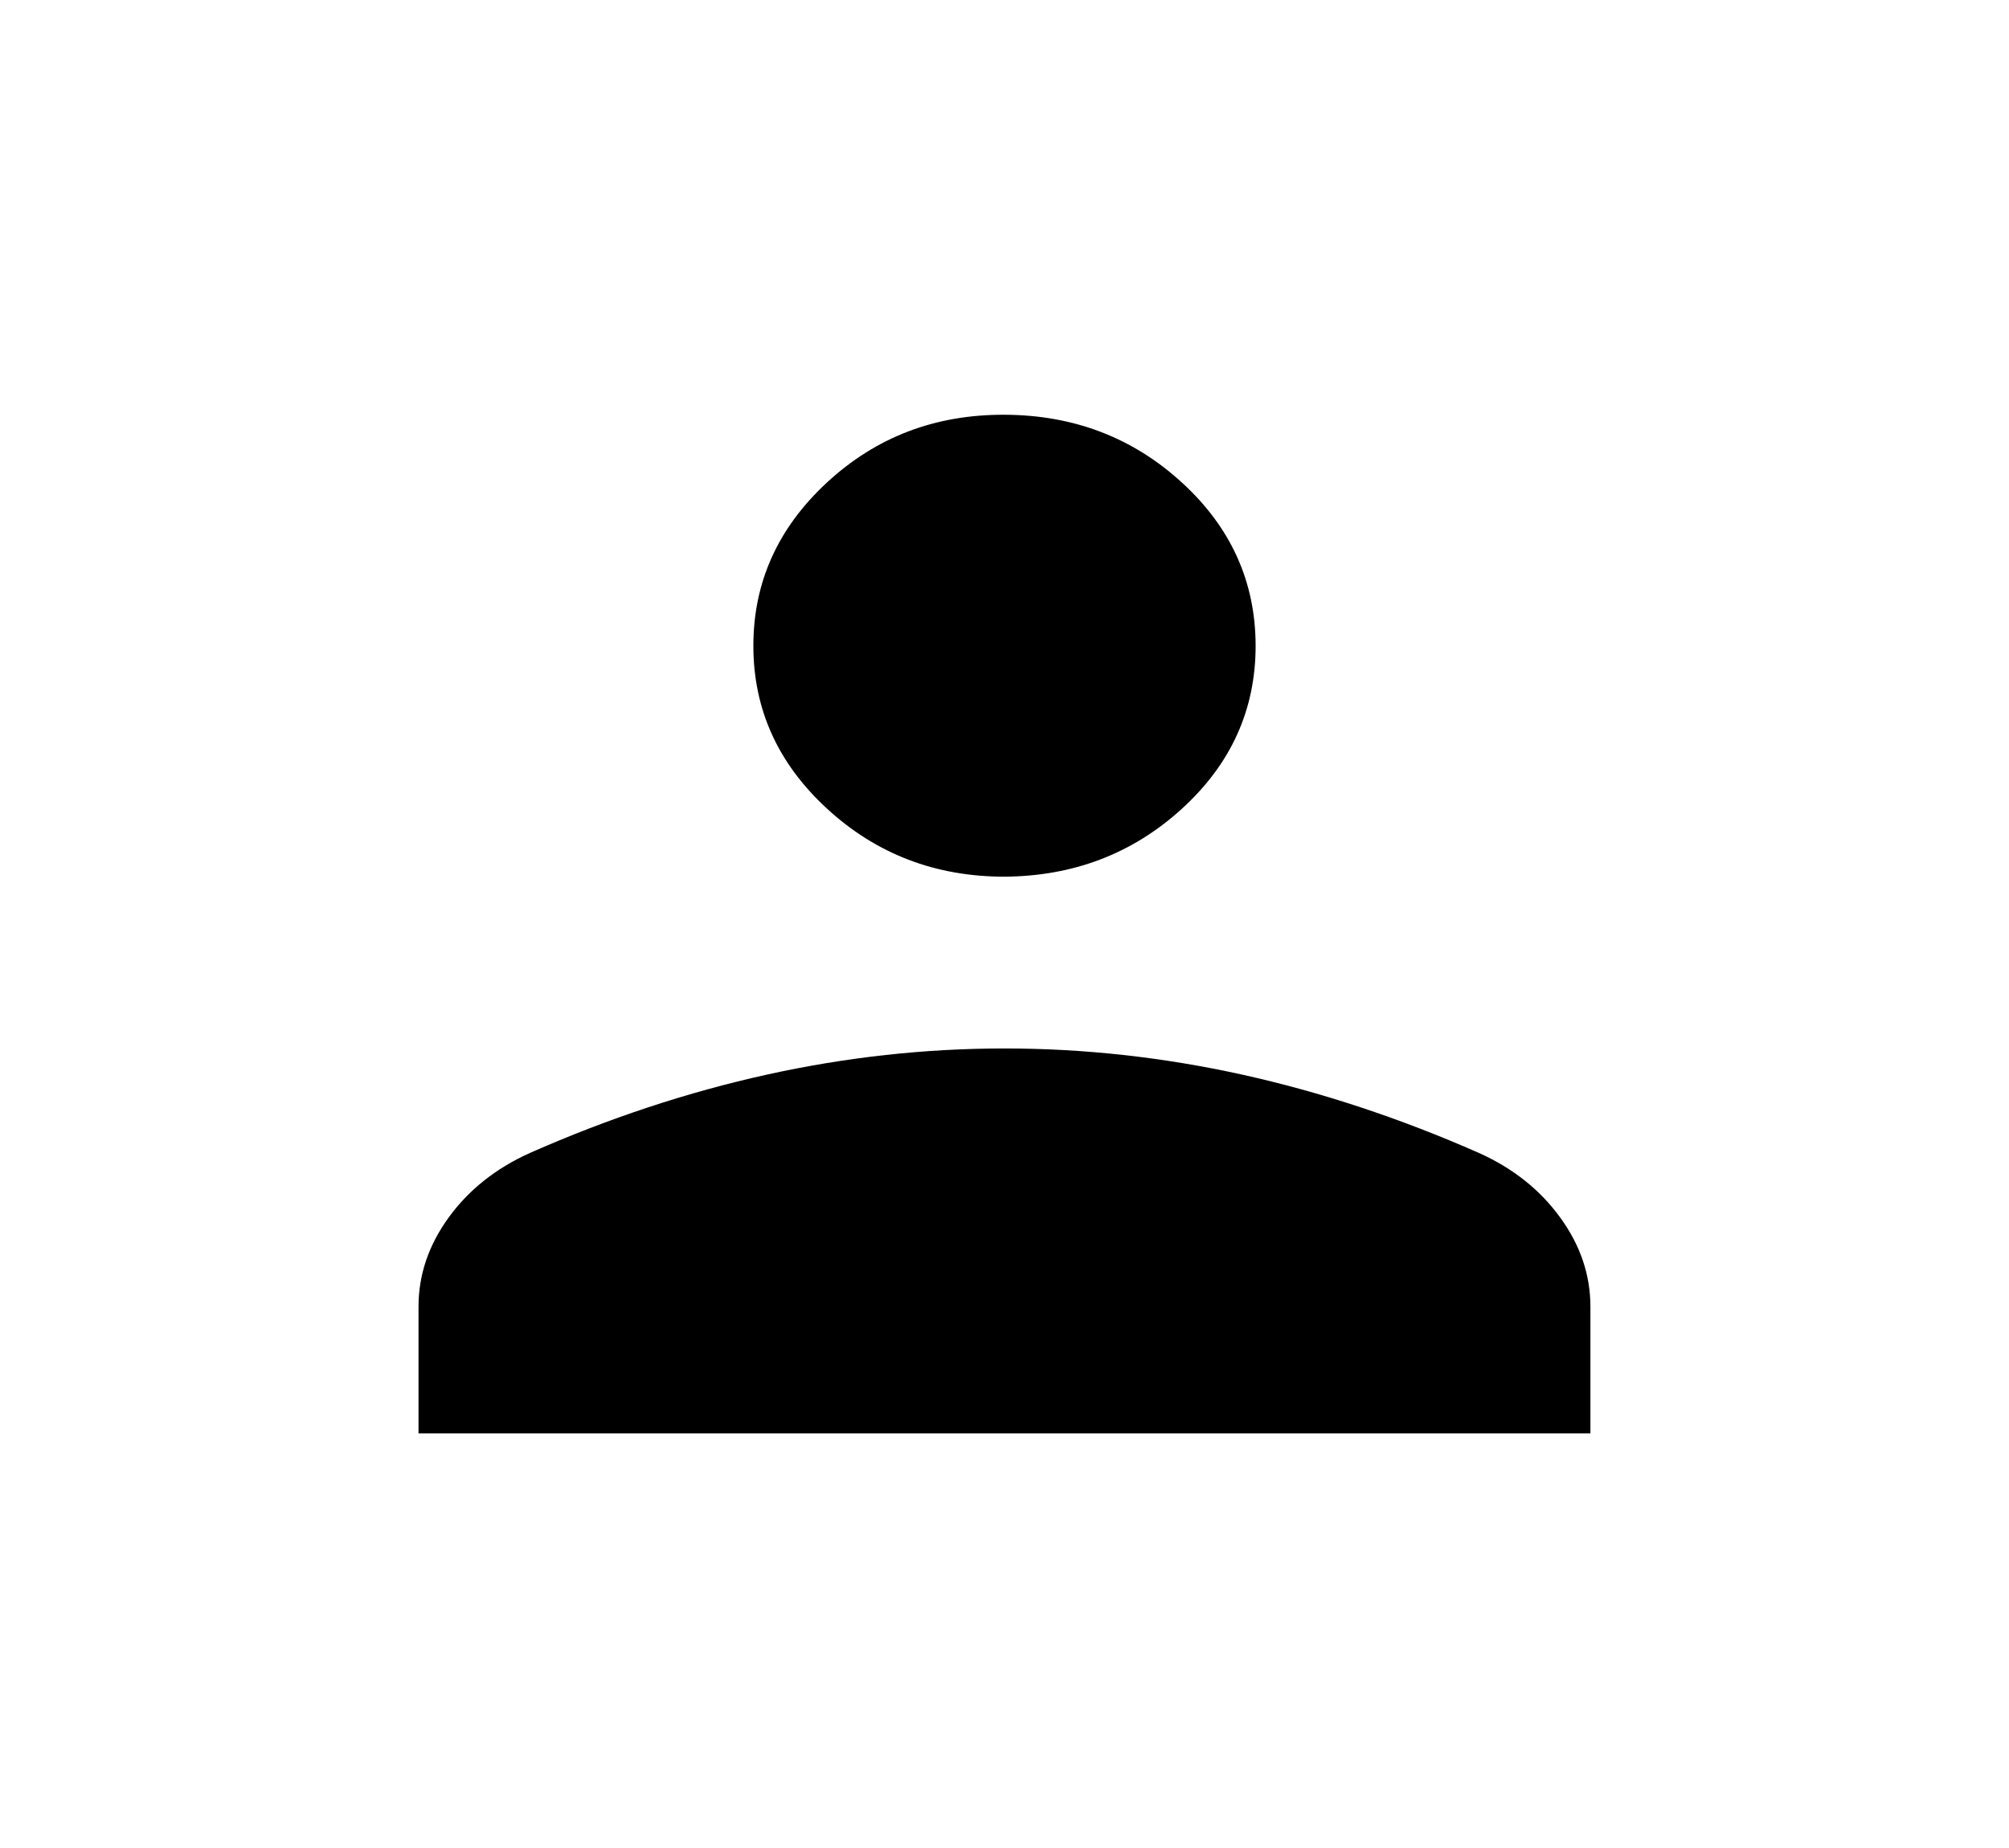 <svg width="25" height="23" viewBox="0 0 25 23" fill="none" xmlns="http://www.w3.org/2000/svg">
<g id="material-symbols-light:person">
<path id="Vector" d="M12.5 10.911C11.641 10.911 10.905 10.629 10.292 10.065C9.68 9.502 9.374 8.825 9.375 8.036C9.375 7.246 9.681 6.569 10.292 6.004C10.903 5.439 11.639 5.158 12.5 5.162C13.36 5.165 14.096 5.446 14.707 6.005C15.318 6.564 15.624 7.241 15.625 8.037C15.625 8.832 15.319 9.509 14.707 10.066C14.095 10.624 13.359 10.905 12.5 10.911ZM5.208 17.84V16.263C5.208 15.867 5.333 15.498 5.583 15.153C5.834 14.808 6.171 14.54 6.593 14.35C7.577 13.916 8.561 13.591 9.546 13.374C10.53 13.157 11.514 13.049 12.5 13.049C13.485 13.049 14.47 13.157 15.455 13.374C16.44 13.592 17.423 13.917 18.405 14.35C18.828 14.54 19.165 14.808 19.415 15.153C19.666 15.498 19.791 15.867 19.791 16.263V17.84H5.208Z" fill="black"/>
</g>
</svg>
